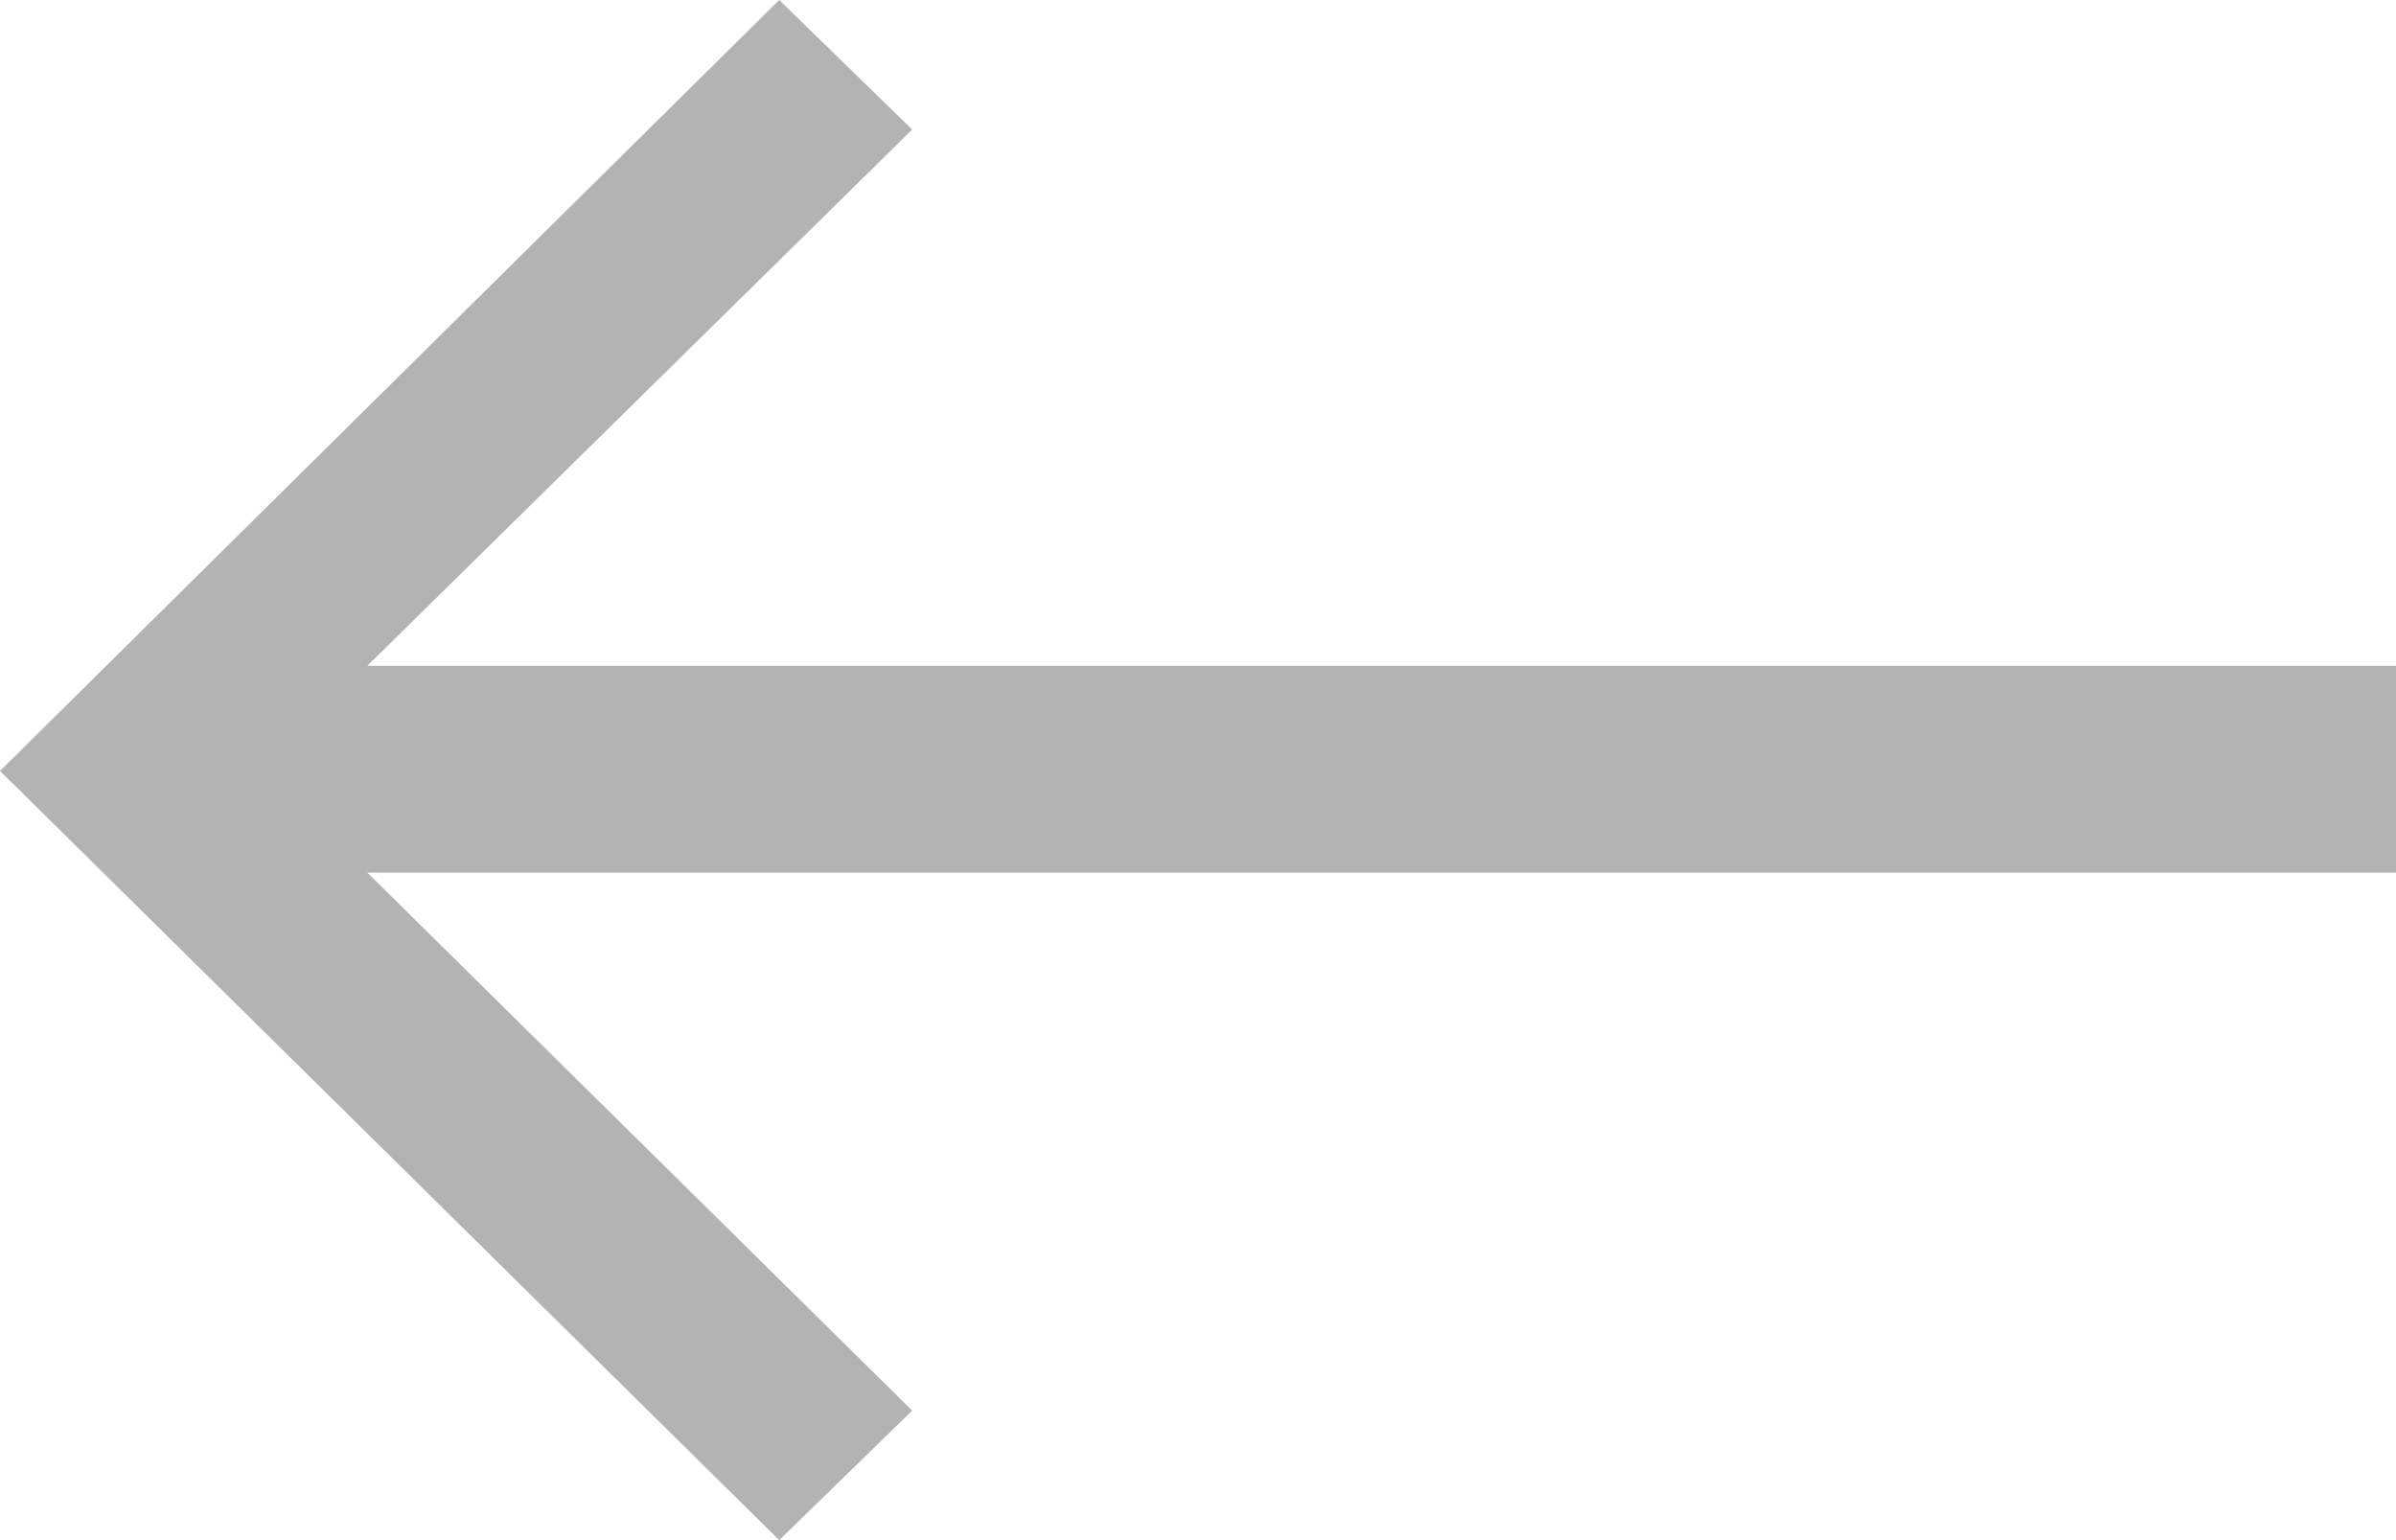 <svg width="14" height="9" viewBox="0 0 14 9" fill="none" xmlns="http://www.w3.org/2000/svg">
<path d="M4.553 9L0 4.505L4.553 0L5.33 0.757L2.146 3.891H14V5.099H2.146L5.33 8.243L4.553 9Z" fill="black" fill-opacity="0.298"/>
</svg>
